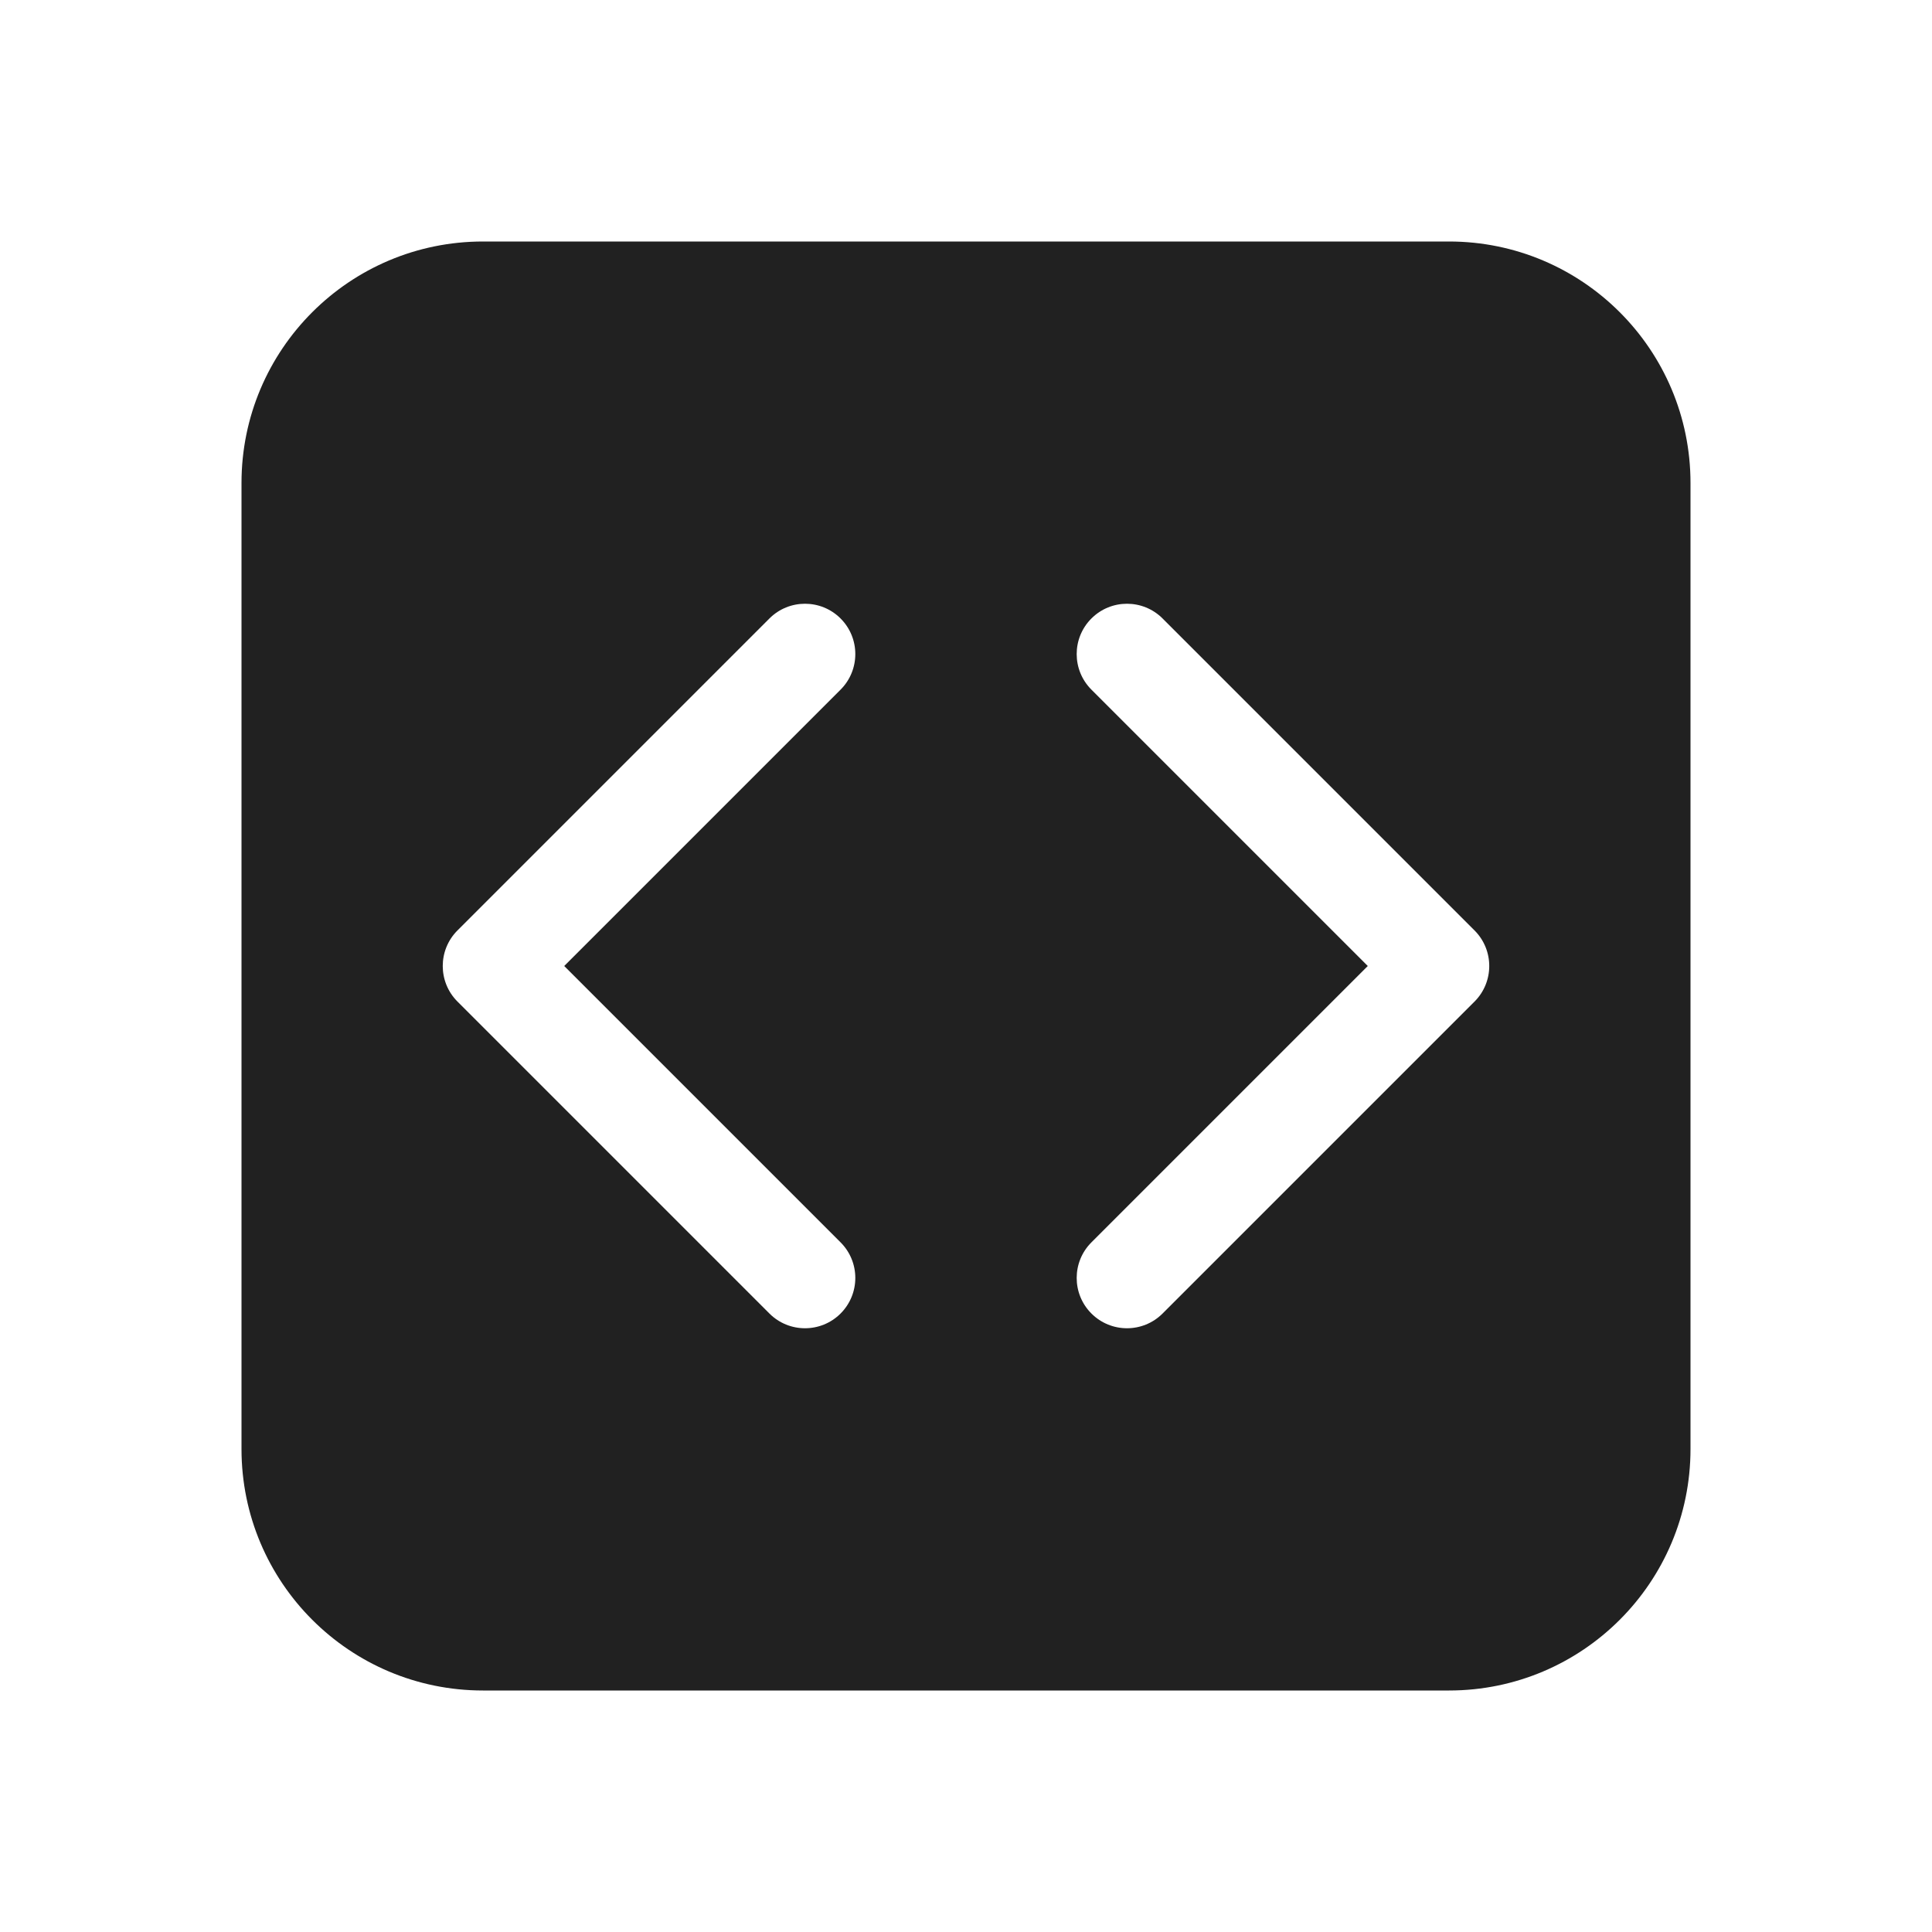 <svg width="48" height="48" viewBox="0 0 48 48" fill="none" xmlns="http://www.w3.org/2000/svg">
<path d="M12 6C8.686 6 6 8.686 6 12V36C6 39.314 8.686 42 12 42H36C39.314 42 42 39.314 42 36V12C42 8.686 39.314 6 36 6H12ZM20.884 15.366C21.372 15.854 21.372 16.646 20.884 17.134L14.018 24L20.884 30.866C21.372 31.354 21.372 32.146 20.884 32.634C20.396 33.122 19.604 33.122 19.116 32.634L11.366 24.884C10.878 24.396 10.878 23.604 11.366 23.116L19.116 15.366C19.604 14.878 20.396 14.878 20.884 15.366ZM28.884 15.366L36.634 23.116C37.122 23.604 37.122 24.396 36.634 24.884L28.884 32.634C28.396 33.122 27.604 33.122 27.116 32.634C26.628 32.146 26.628 31.354 27.116 30.866L33.982 24L27.116 17.134C26.628 16.646 26.628 15.854 27.116 15.366C27.604 14.878 28.396 14.878 28.884 15.366Z" fill="#212121"/>
</svg>

